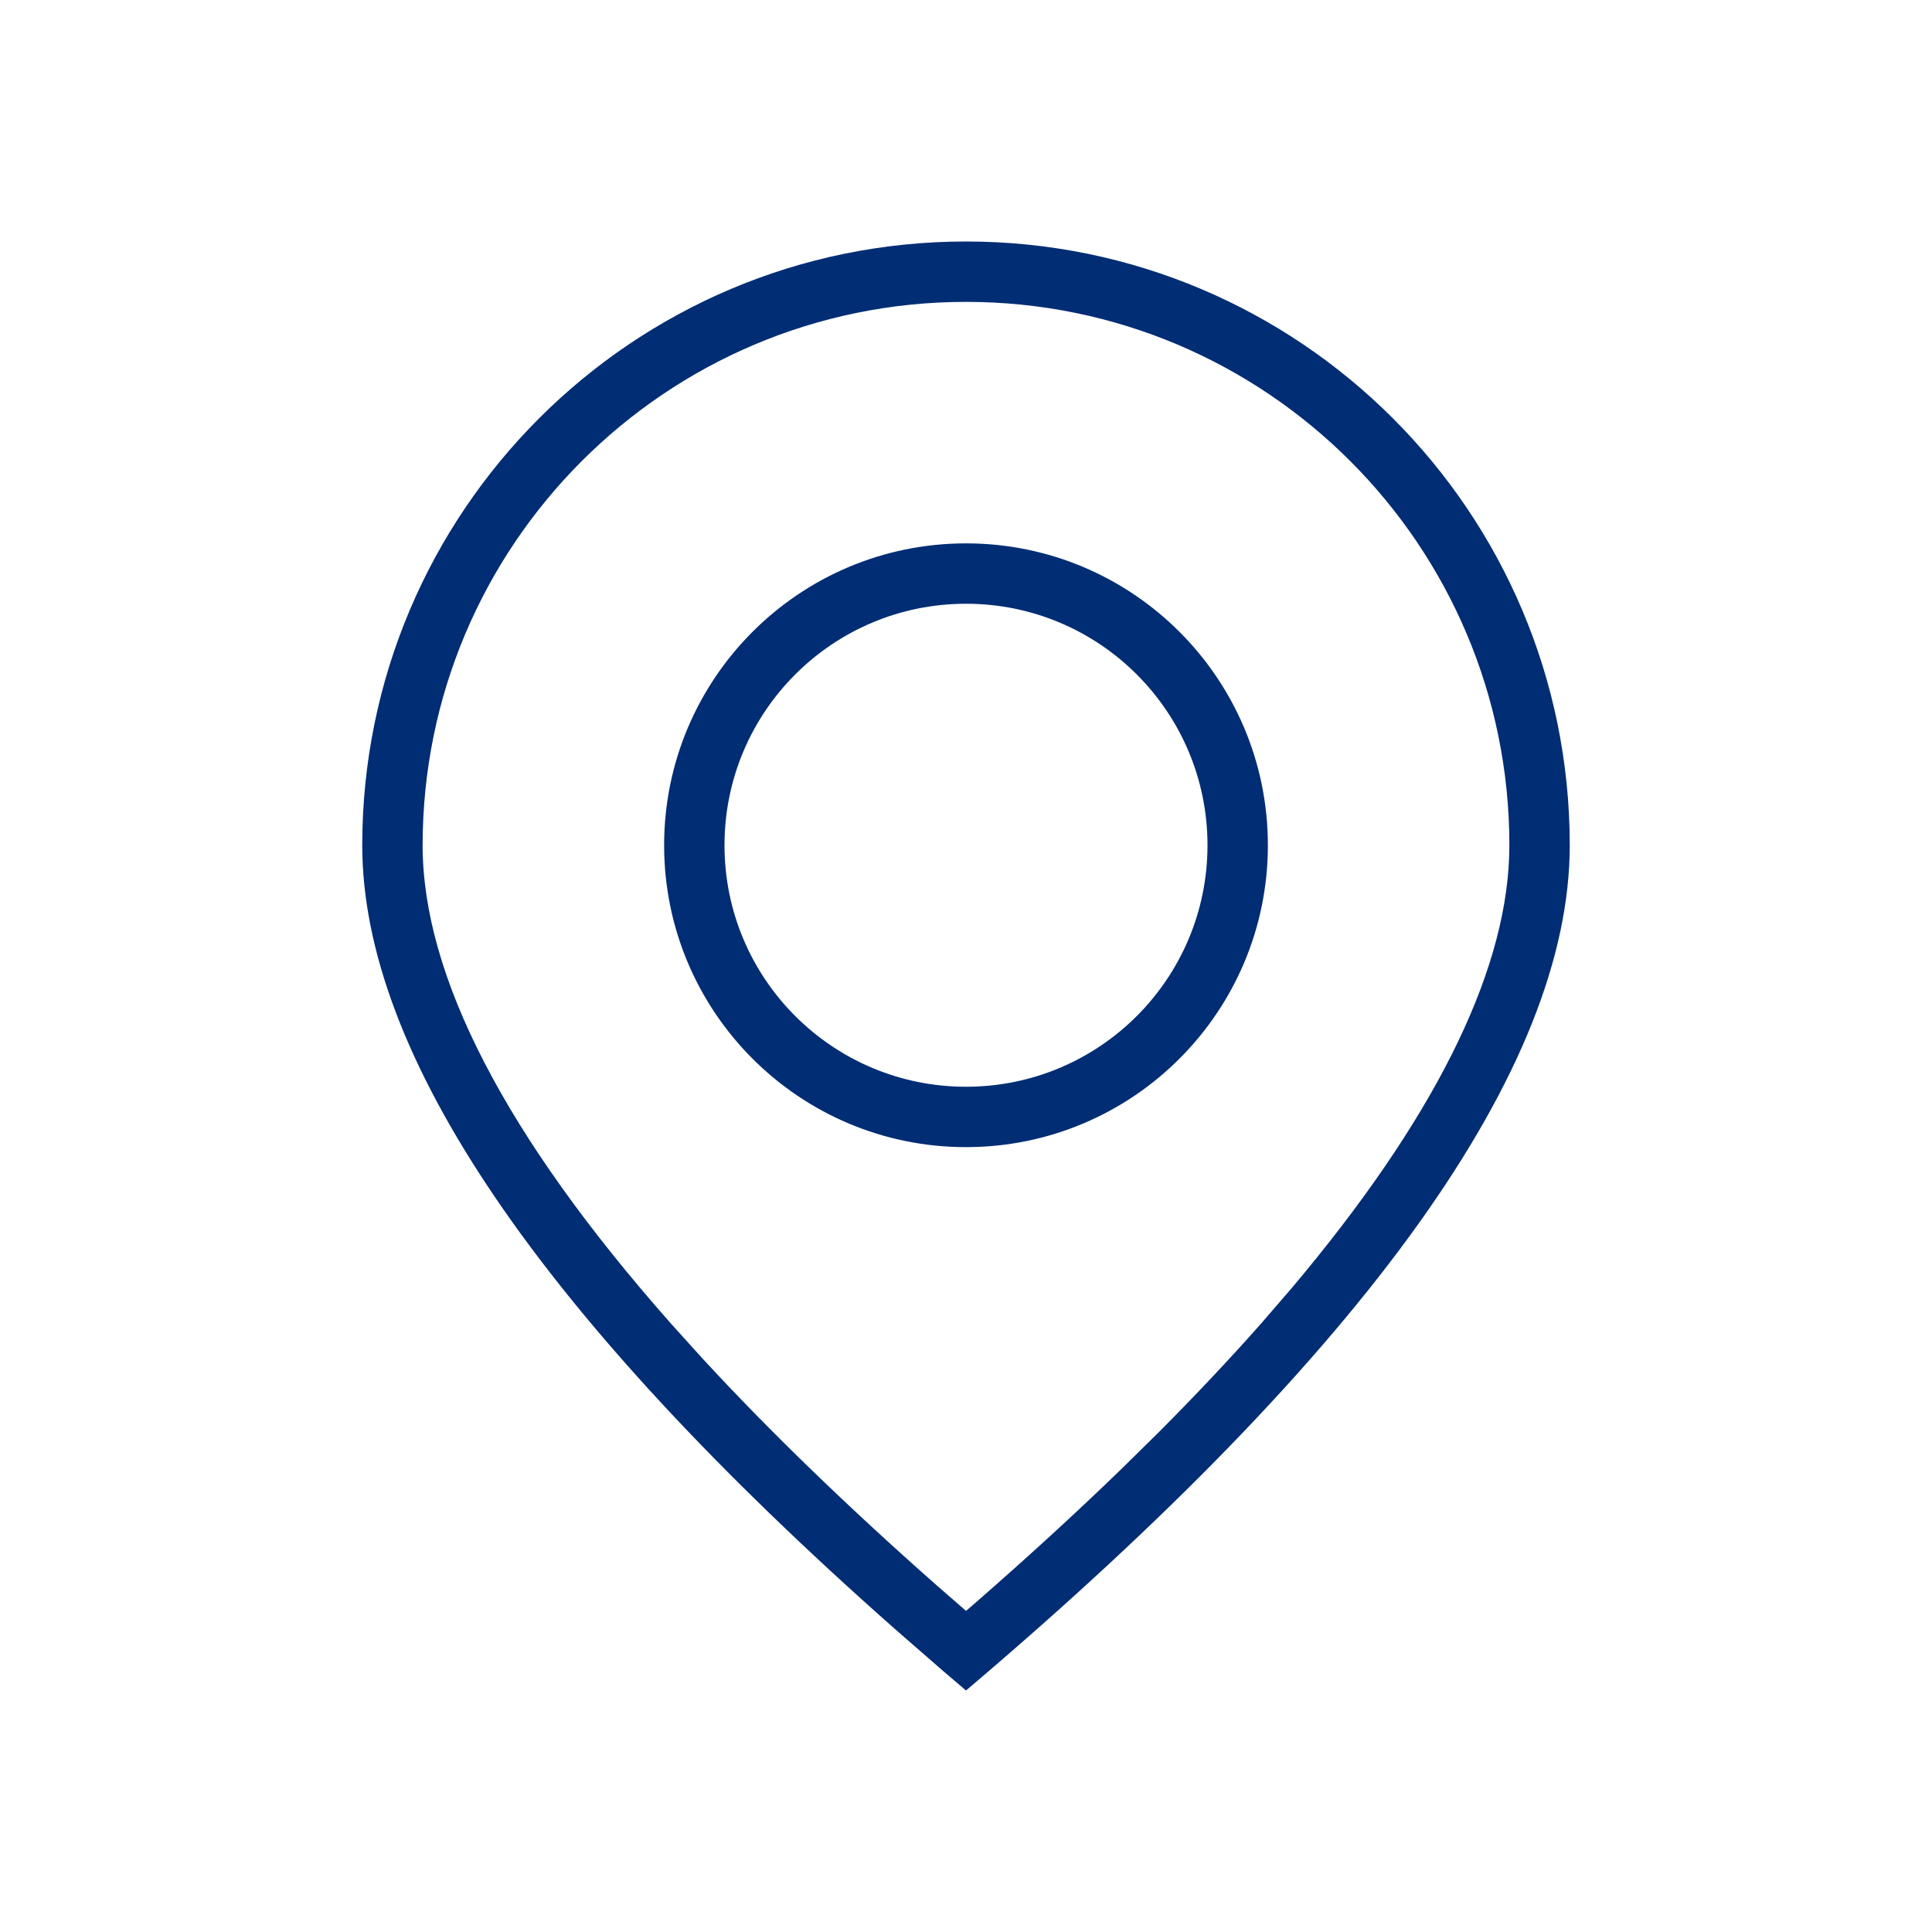 <svg xmlns="http://www.w3.org/2000/svg" width="32" height="32" viewBox="0 0 32 32">
    <g fill="none" fill-rule="evenodd">
        <g fill="#002D74">
            <g>
                <g>
                    <g>
                        <g>
                            <g>
                                <path d="M16 4c5.523 0 10 4.477 10 10 0 3.682-3.333 8.349-10 14l-.396-.338-.768-.669C8.946 21.793 6 17.461 6 14 6 8.477 10.477 4 16 4zm0 1c-4.97 0-9 4.03-9 9 0 2.156 1.362 4.81 4.109 7.918l.531.588c1.095 1.187 2.385 2.438 3.872 3.75l.488.425.113-.096c.886-.772 1.706-1.522 2.459-2.252l.63-.62c.612-.615 1.176-1.214 1.691-1.797l.499-.578c2.333-2.766 3.529-5.156 3.604-7.139L25 14c0-4.97-4.03-9-9-9zm0 4c2.761 0 5 2.239 5 5s-2.239 5-5 5-5-2.239-5-5 2.239-5 5-5zm0 1c-2.21 0-4 1.79-4 4s1.79 4 4 4 4-1.79 4-4-1.79-4-4-4z" transform="translate(-1477, -217) translate(702, 182) translate(161, 32) translate(508, 0) translate(16, 3) translate(90, 0)"/>
                            </g>
                        </g>
                    </g>
                </g>
            </g>
        </g>
    </g>
</svg>
